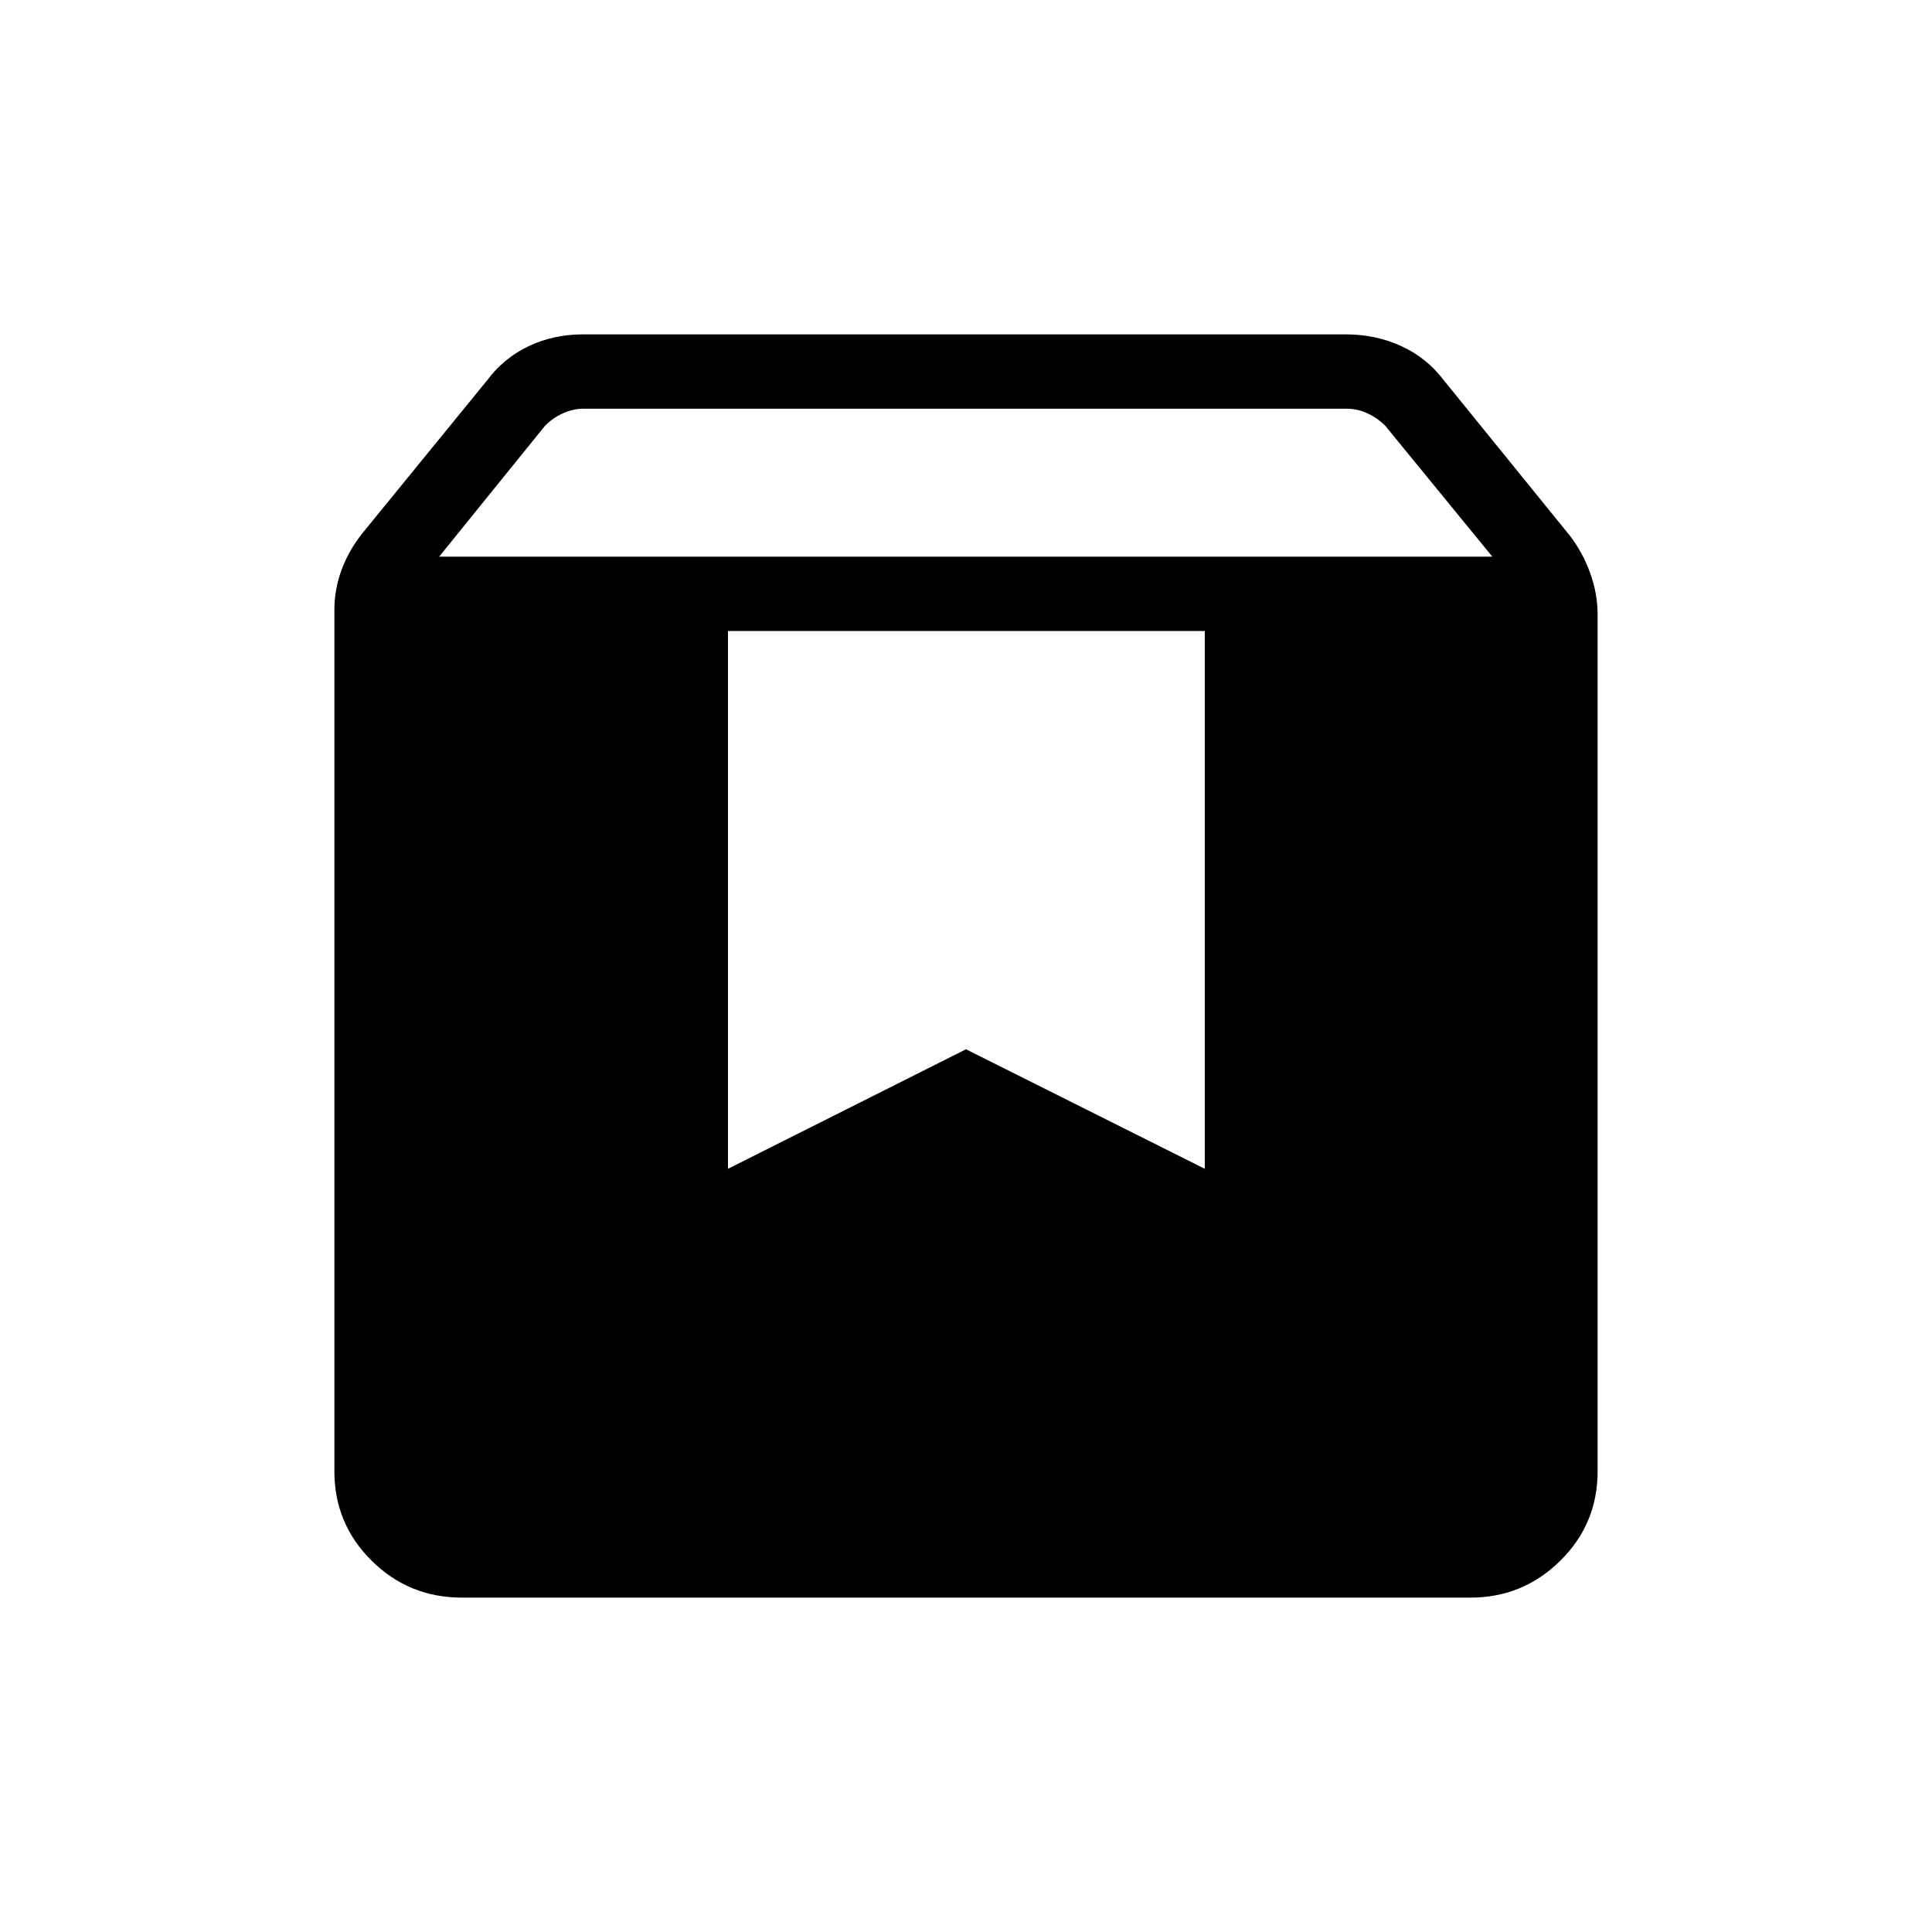 <svg xmlns="http://www.w3.org/2000/svg" height="24" viewBox="0 -960 960 960" width="24"><path d="M229.54-166.15q-26.35 0-44.87-18.35-18.52-18.34-18.52-44.42v-427.93q0-10.46 3.68-20.27 3.67-9.8 10.52-18.26l61.62-75.54q8.26-11.12 20.63-17.02 12.36-5.91 27.07-5.91h379.12q14.71 0 27.46 5.81 12.75 5.82 21.33 17.19l62.46 77q6.46 8.47 10.13 18.66 3.68 10.19 3.68 20.65V-229q0 26.31-18.61 44.58t-44.53 18.27H229.54Zm-11.35-517.23h523.35l-53.23-65.08q-3.85-3.85-8.85-6.16-5-2.3-10.38-2.3H290.07q-5.39 0-10.39 2.3-5 2.31-8.84 6.16l-52.65 65.08Zm380.46 36.92H361.73v267.23L480-438.62l118.65 59.39v-267.23Z"/></svg>